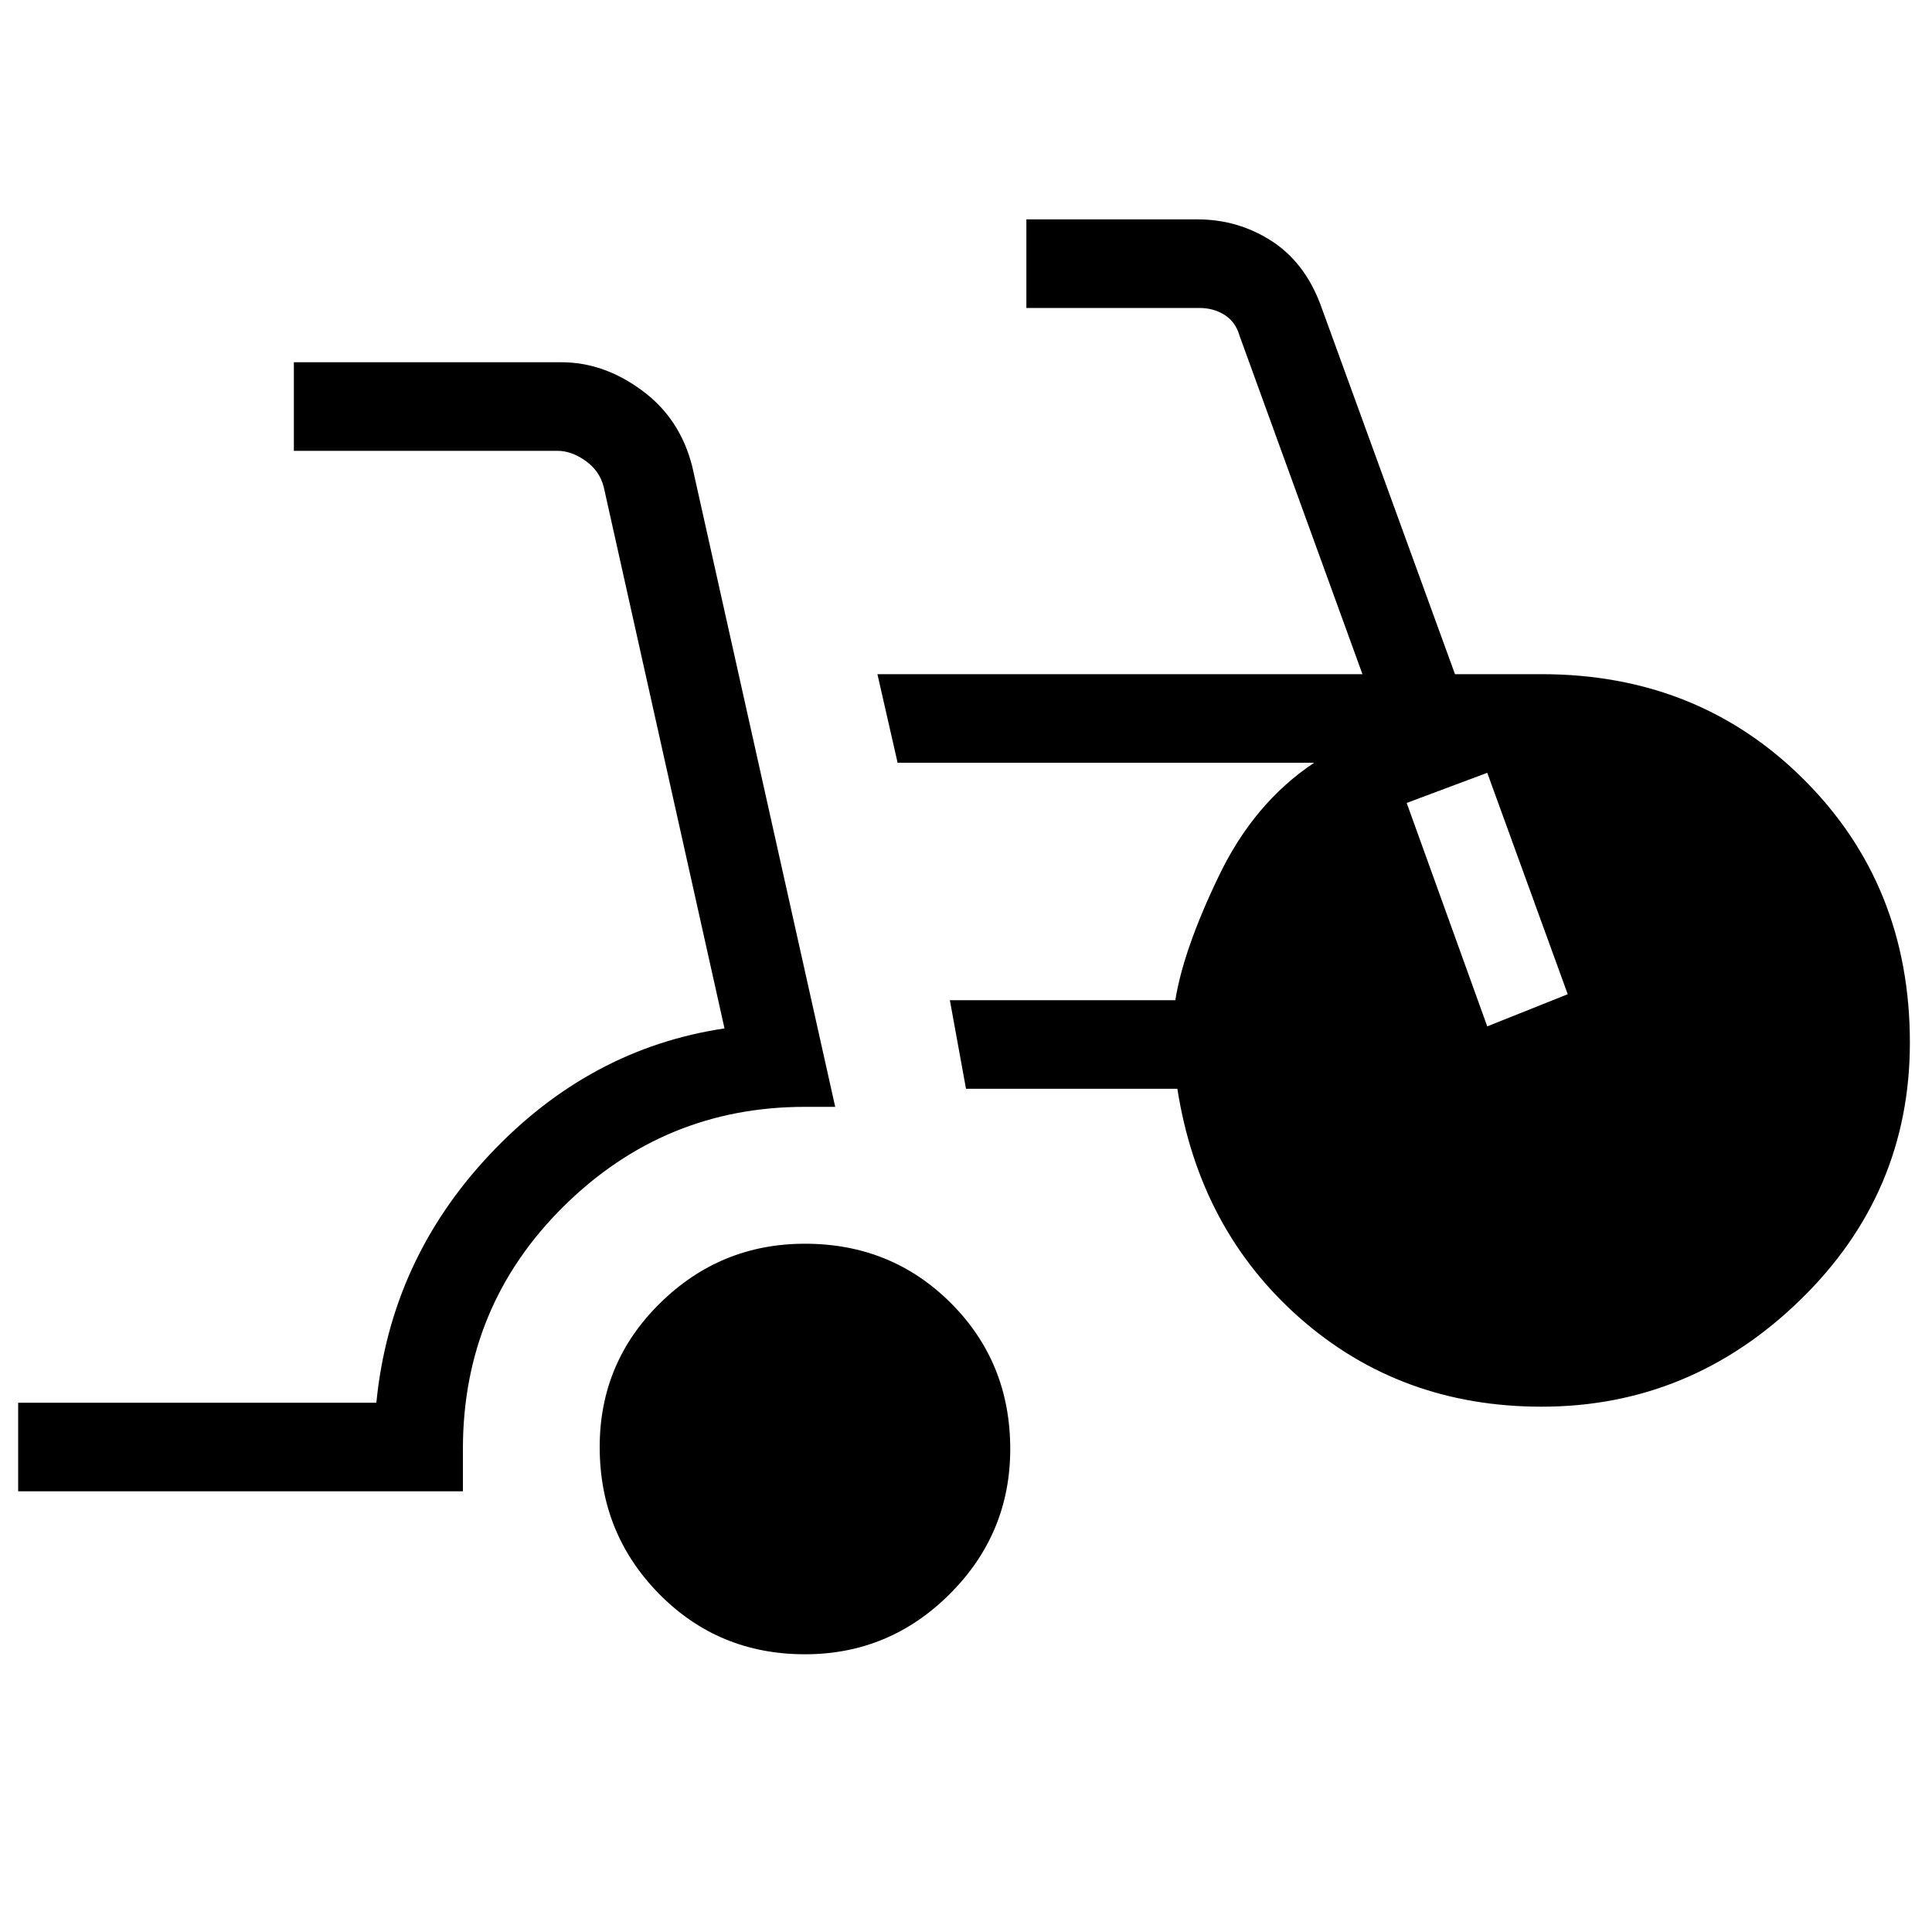 <svg xmlns="http://www.w3.org/2000/svg" height="20" width="20"><path d="M8.333 17.125q-.895 0-1.51-.625t-.615-1.521q0-.875.625-1.489.625-.615 1.5-.615.896 0 1.511.615.614.614.614 1.51 0 .875-.625 1.5t-1.5.625ZM.188 15.438v-.917h3.708q.146-1.479 1.177-2.573 1.031-1.094 2.427-1.302L6.25 5.042q-.042-.167-.188-.271-.145-.104-.291-.104H3.042V3.75h2.77q.438 0 .834.292.396.291.521.791l1.479 6.625h-.313q-1.458 0-2.5 1.032Q4.792 13.521 4.792 15v.438Zm15.77-.876q-1.458 0-2.5-.916-1.041-.917-1.27-2.375H10l-.167-.917h2.334q.083-.521.448-1.281.364-.761.989-1.177H9.292l-.209-.917h5.021l-1.271-3.5q-.041-.146-.156-.219-.115-.072-.26-.072h-1.792v-.917h1.771q.416 0 .76.219.344.218.511.656l1.395 3.833h.896q1.625 0 2.719 1.094 1.094 1.094 1.094 2.719 0 1.562-1.136 2.666-1.135 1.104-2.677 1.104Zm-.562-3.937.833-.333L15.396 8l-.834.312Z"/></svg>
